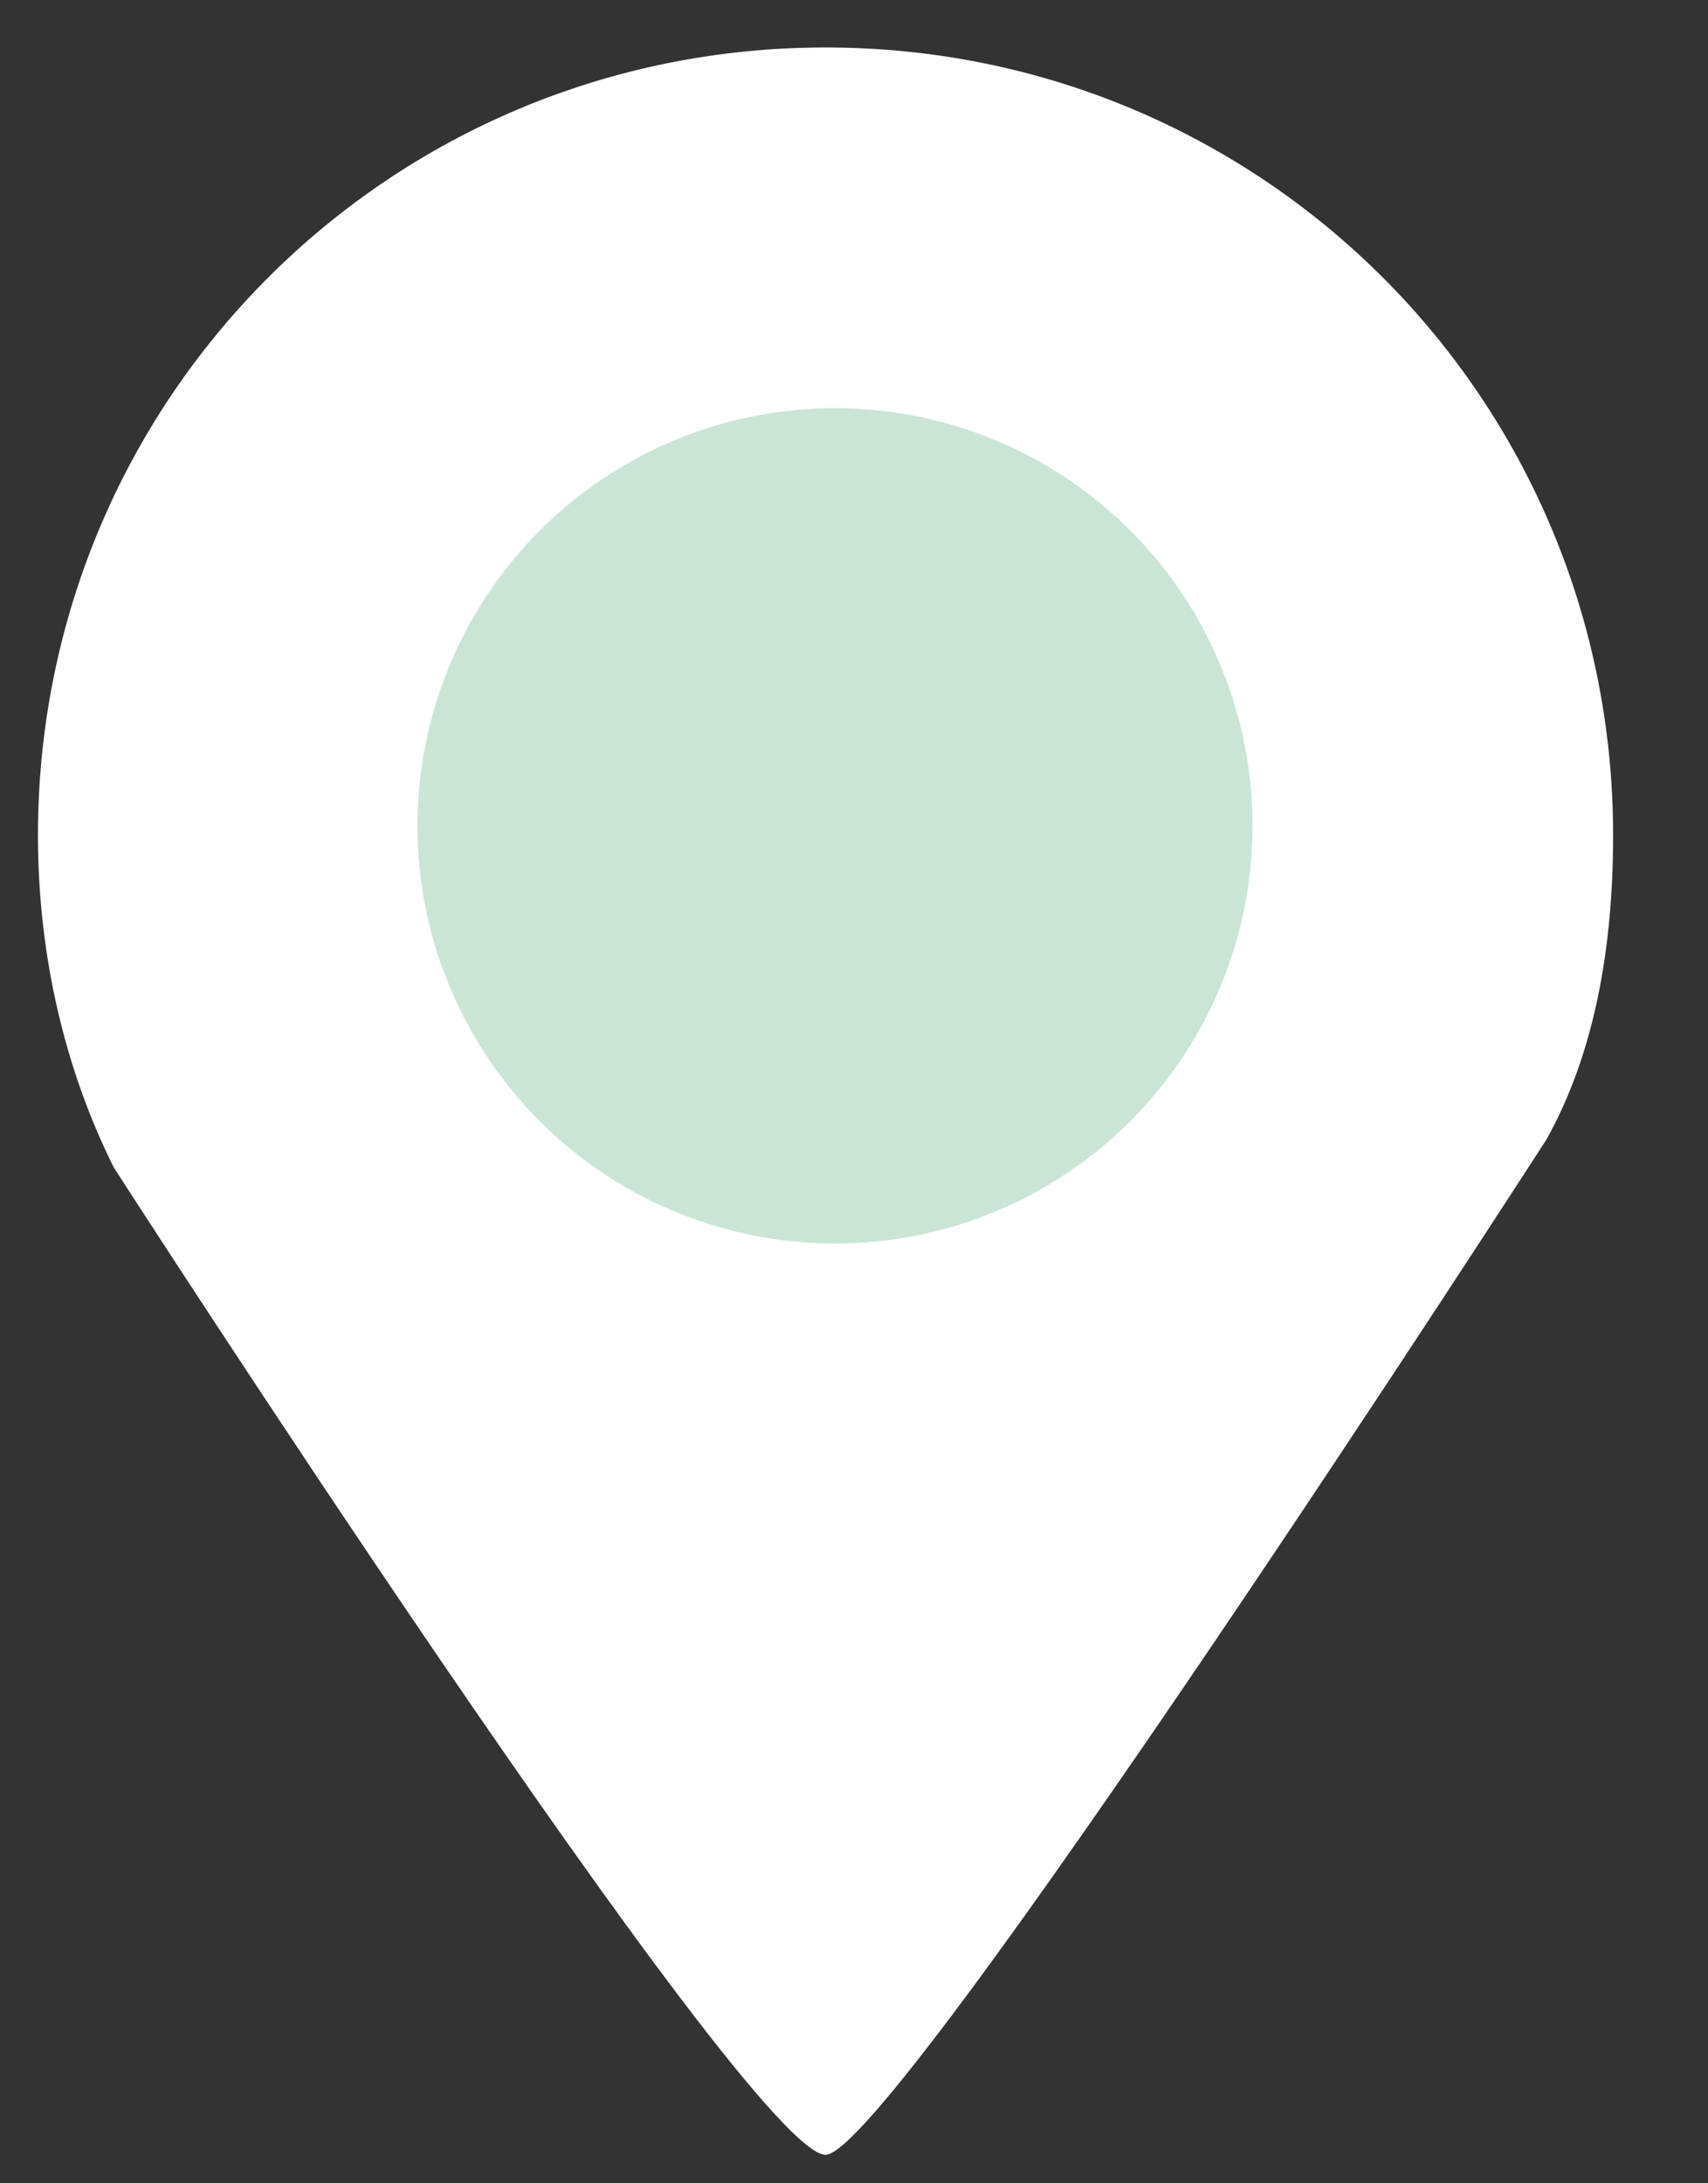 <?xml version="1.0" encoding="utf-8"?>
<!-- Generator: Adobe Illustrator 20.1.0, SVG Export Plug-In . SVG Version: 6.00 Build 0)  -->
<svg version="1.1" id="圖層_1" xmlns="http://www.w3.org/2000/svg" xmlns:xlink="http://www.w3.org/1999/xlink" x="0px" y="0px"
	 viewBox="0 0 18 23" style="enable-background:new 0 0 18 23;" xml:space="preserve">
<rect x="0" y="0" width="18" height="23" fill="#333333" stroke="none"/>
<style type="text/css">
	.st0{fill:#FFFFFF;}
	.st1{fill:#CAE5D6;}
</style>
<g>
	<path class="st0" d="M17,8.8c0-4.6-3.7-8.3-8.3-8.3c-4.6,0-8.3,3.7-8.3,8.3c0,1.3,0.3,2.5,0.8,3.5h0c0,0,6.7,10.4,7.5,10.4
		c0.7,0,7.6-10.7,7.6-10.7h0C16.8,11.1,17,10,17,8.8z"/>
	<circle class="st1" cx="8.8" cy="8.7" r="4.4"/>
</g>
</svg>
